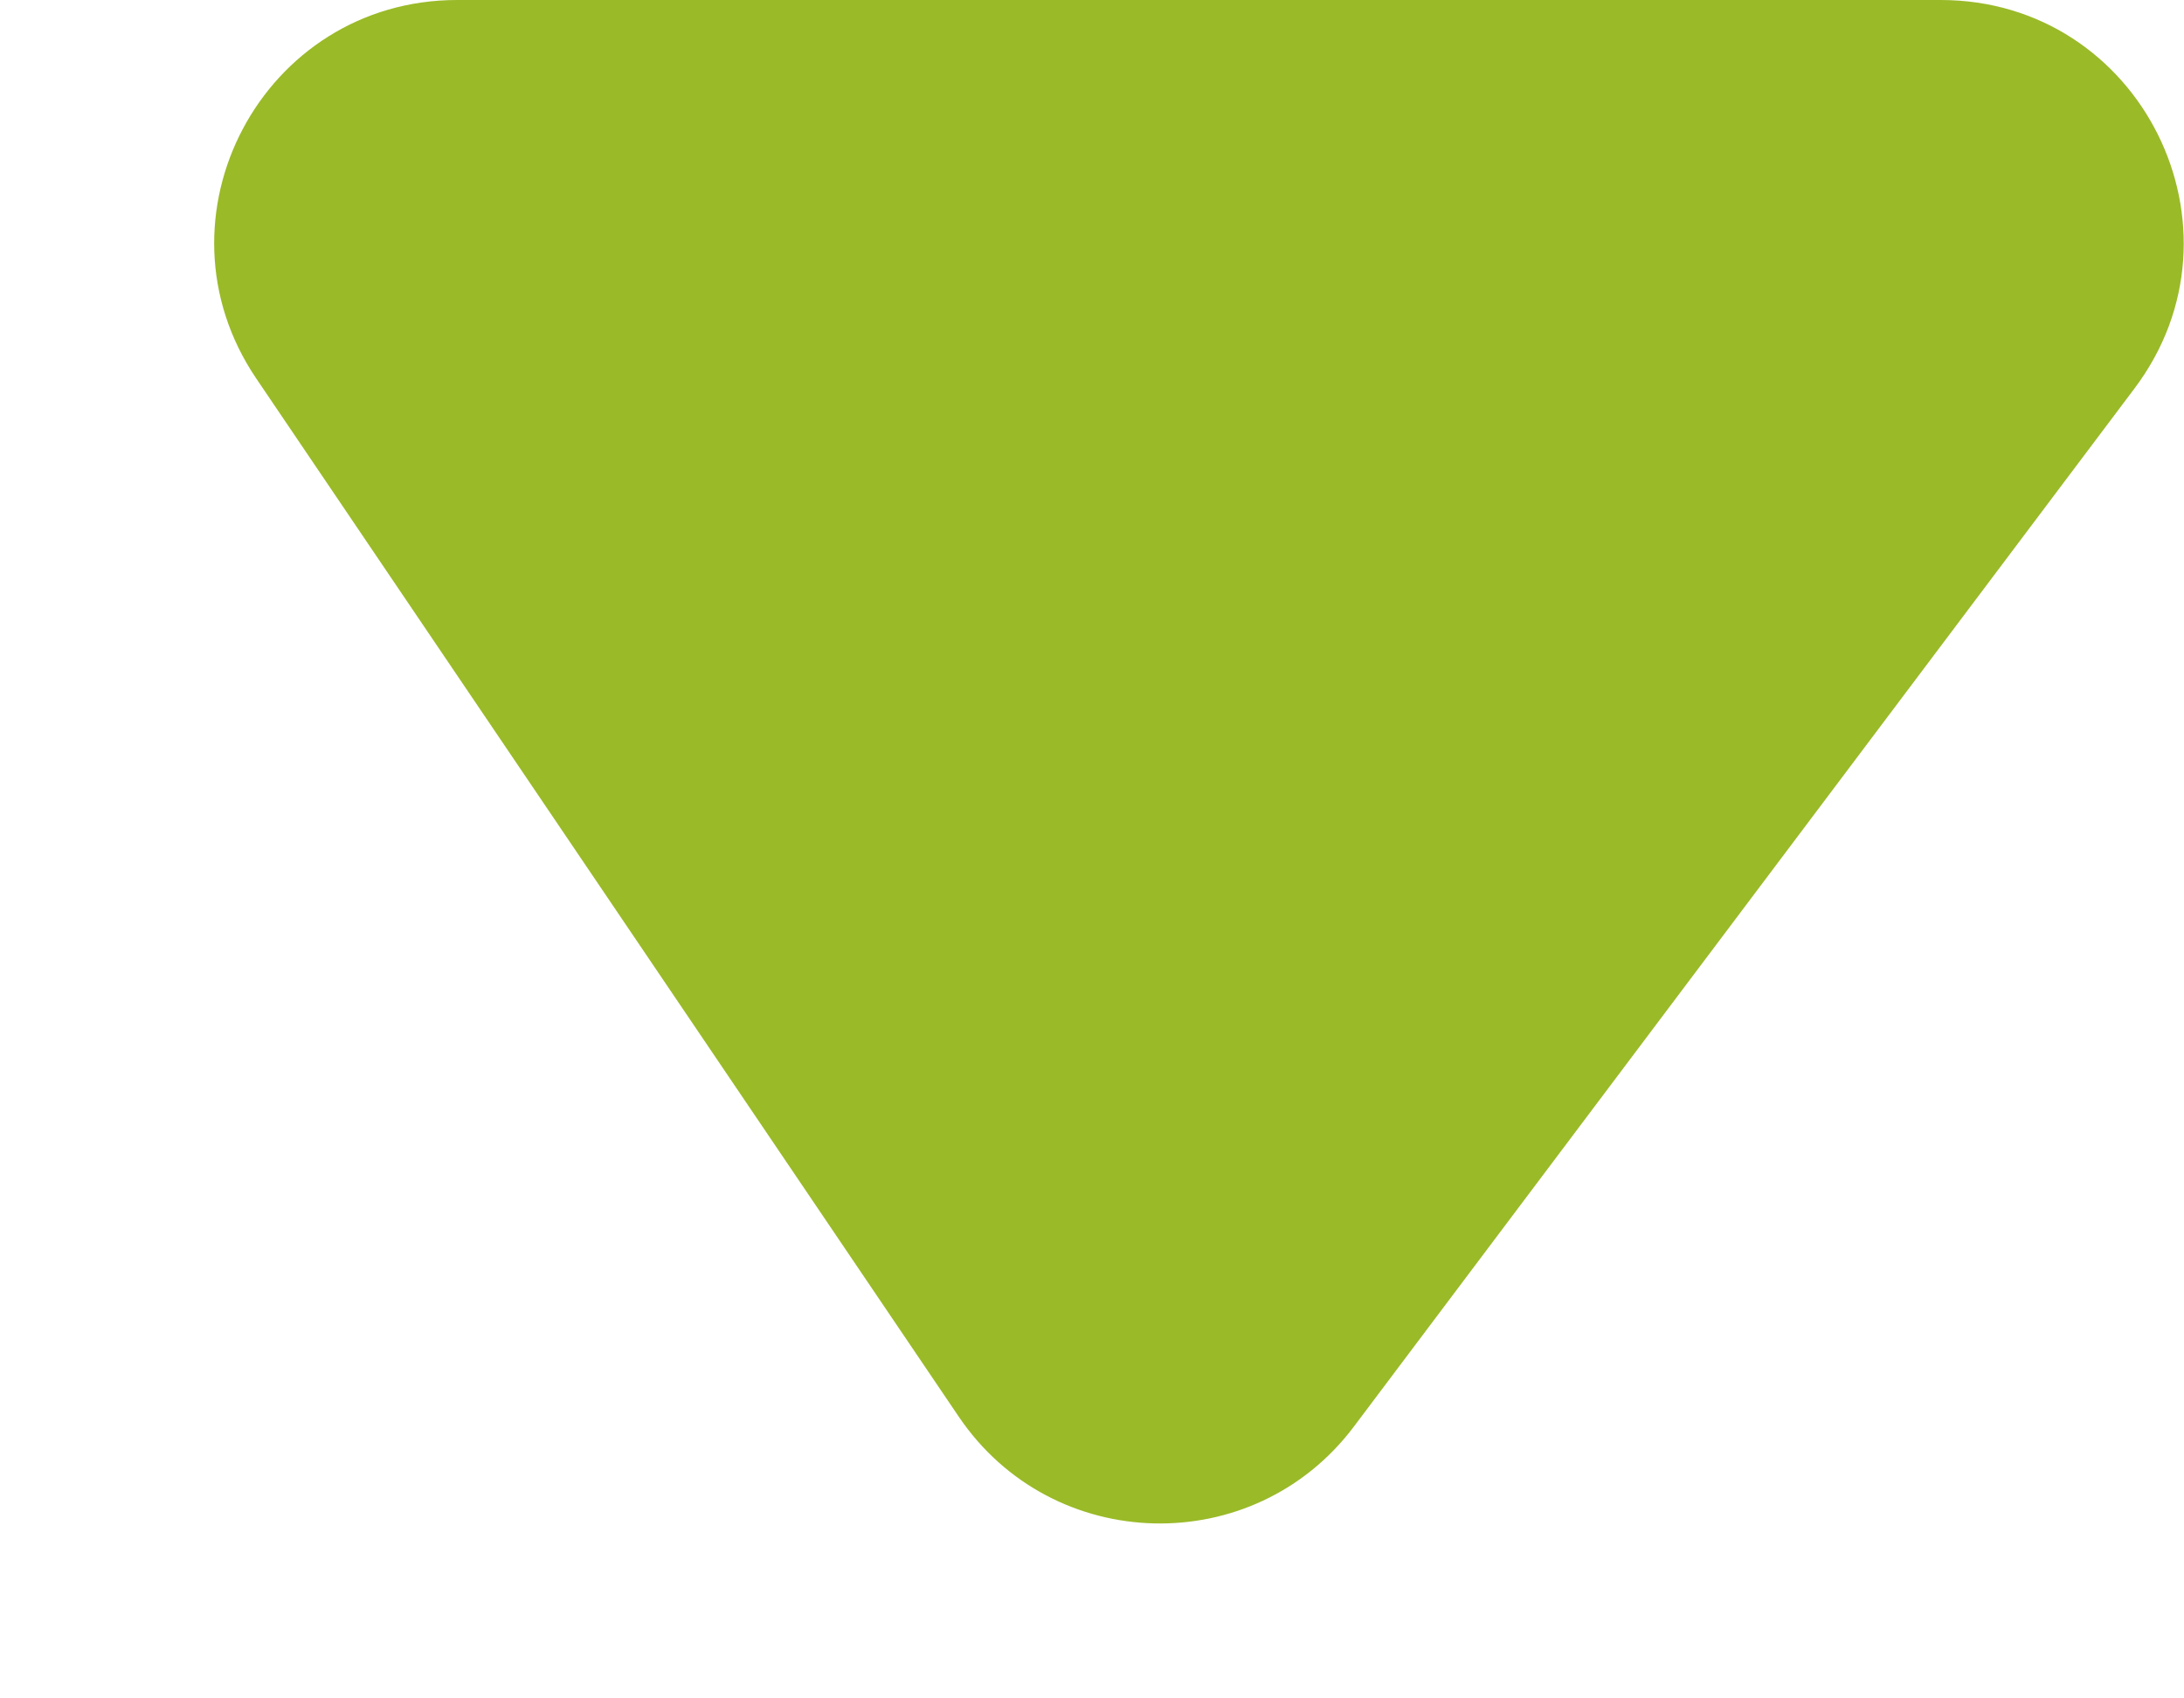 <svg width="9" height="7" viewBox="0 0 9 7" fill="none" xmlns="http://www.w3.org/2000/svg">
<path d="M3.951 5.839L1.056 1.56C0.607 0.896 1.082 0 1.884 0H7.997C8.822 0 9.292 0.942 8.796 1.601L5.579 5.88C5.166 6.429 4.336 6.408 3.951 5.839Z" fill="#9ABA28"/>
</svg>
